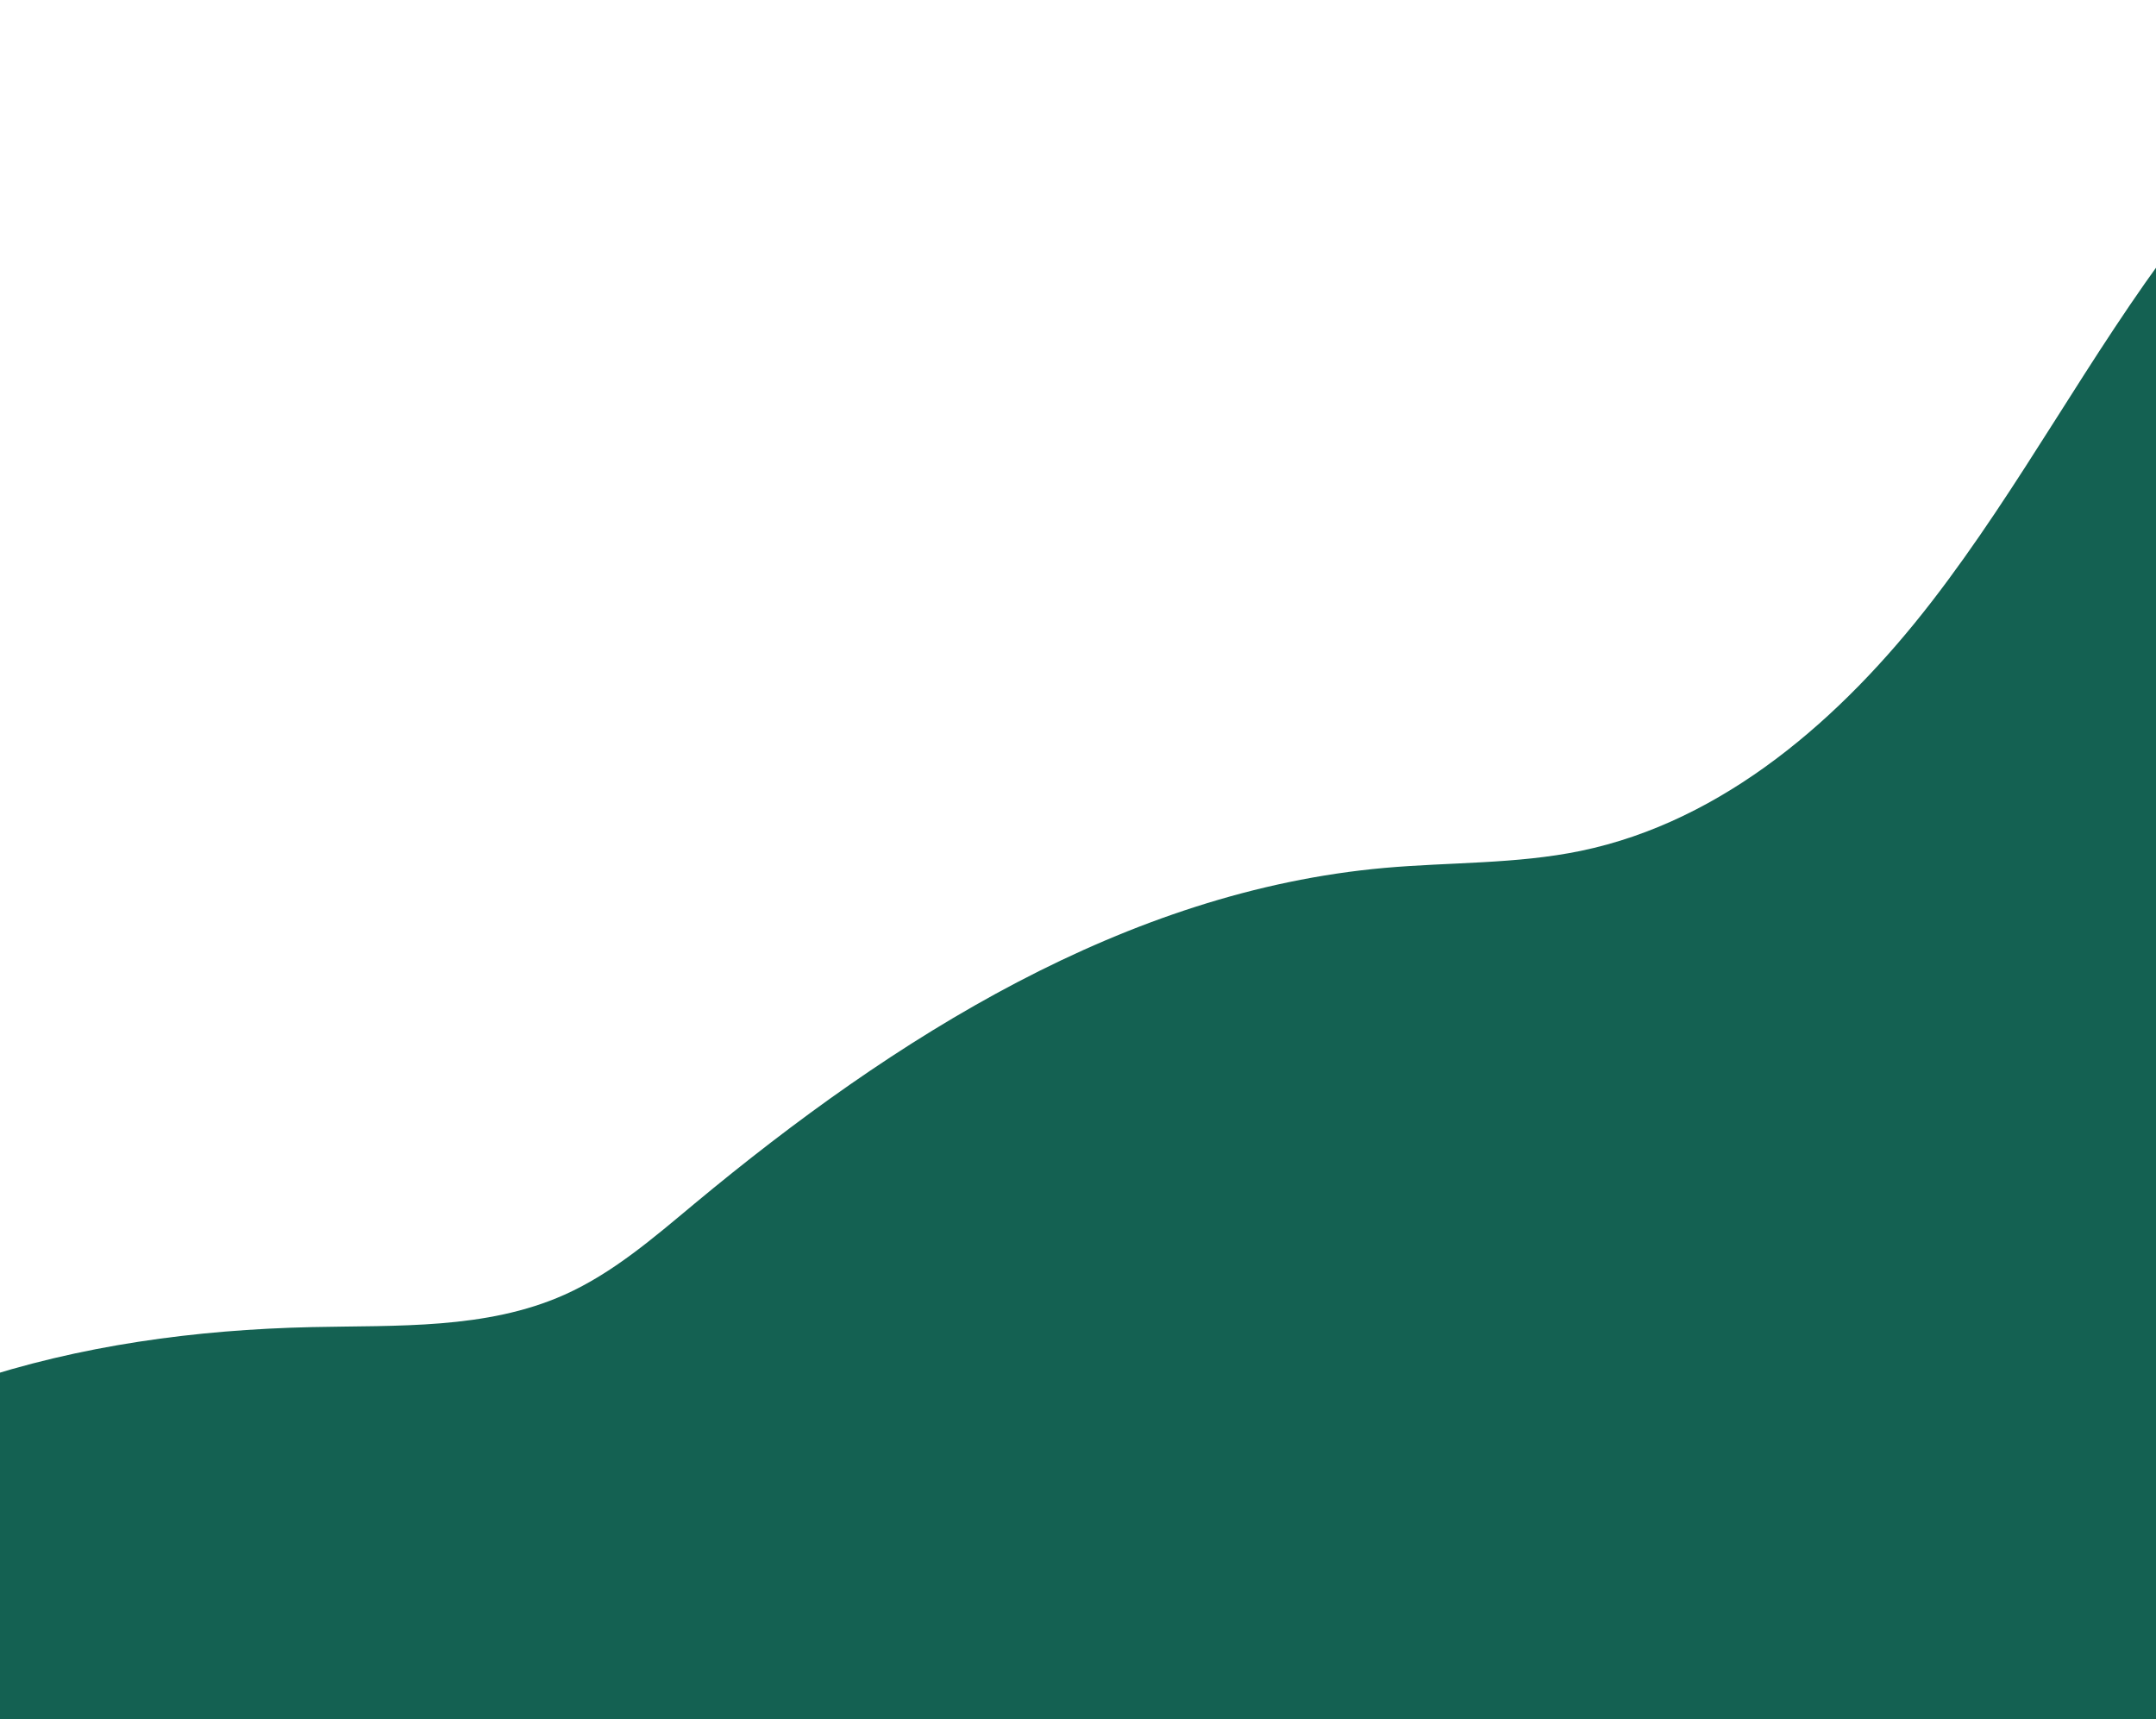 <svg width="360" height="287" viewBox="0 0 360 287" fill="none" xmlns="http://www.w3.org/2000/svg">
<g filter="url(#filter0_d_487_1152)">
<path d="M-29.022 247.973C-22.44 241.517 -13.761 237.662 -5.019 234.743C13.311 228.601 32.696 225.994 52.023 225.564C66.316 225.246 81.187 225.989 94.243 220.164C102.341 216.548 109.154 210.629 115.977 204.949C149.332 177.223 187.971 152.761 231.17 148.901C242.1 147.924 253.185 148.28 263.924 146.063C287.867 141.11 307.531 123.862 322.491 104.525C337.452 85.189 348.826 63.295 363.6 43.806C372.729 31.765 383.436 20.449 397.013 13.82C410.588 7.2 427.486 5.944 440.506 13.595C411.049 129.153 381.58 244.719 352.123 360.277C353.384 355.335 177.42 325.608 161.383 323.637C129.232 319.674 96.943 316.781 64.595 314.979C33.429 313.24 1.013 315.971 -29.906 312.55C-43.16 311.084 -48.866 306.209 -47.054 292.778C-45.012 277.535 -40.327 259.048 -29.032 247.971L-29.022 247.973Z" fill="#146152"/>
</g>
<defs>
<filter id="filter0_d_487_1152" x="-51.381" y="0.342" width="495.887" height="359.936" filterUnits="userSpaceOnUse" color-interpolation-filters="sRGB">
<feFlood flood-opacity="0" result="BackgroundImageFix"/>
<feColorMatrix in="SourceAlpha" type="matrix" values="0 0 0 0 0 0 0 0 0 0 0 0 0 0 0 0 0 0 127 0" result="hardAlpha"/>
<feOffset dy="-4"/>
<feGaussianBlur stdDeviation="2"/>
<feComposite in2="hardAlpha" operator="out"/>
<feColorMatrix type="matrix" values="0 0 0 0 0 0 0 0 0 0 0 0 0 0 0 0 0 0 0.25 0"/>
<feBlend mode="normal" in2="BackgroundImageFix" result="effect1_dropShadow_487_1152"/>
<feBlend mode="normal" in="SourceGraphic" in2="effect1_dropShadow_487_1152" result="shape"/>
</filter>
</defs>
</svg>
